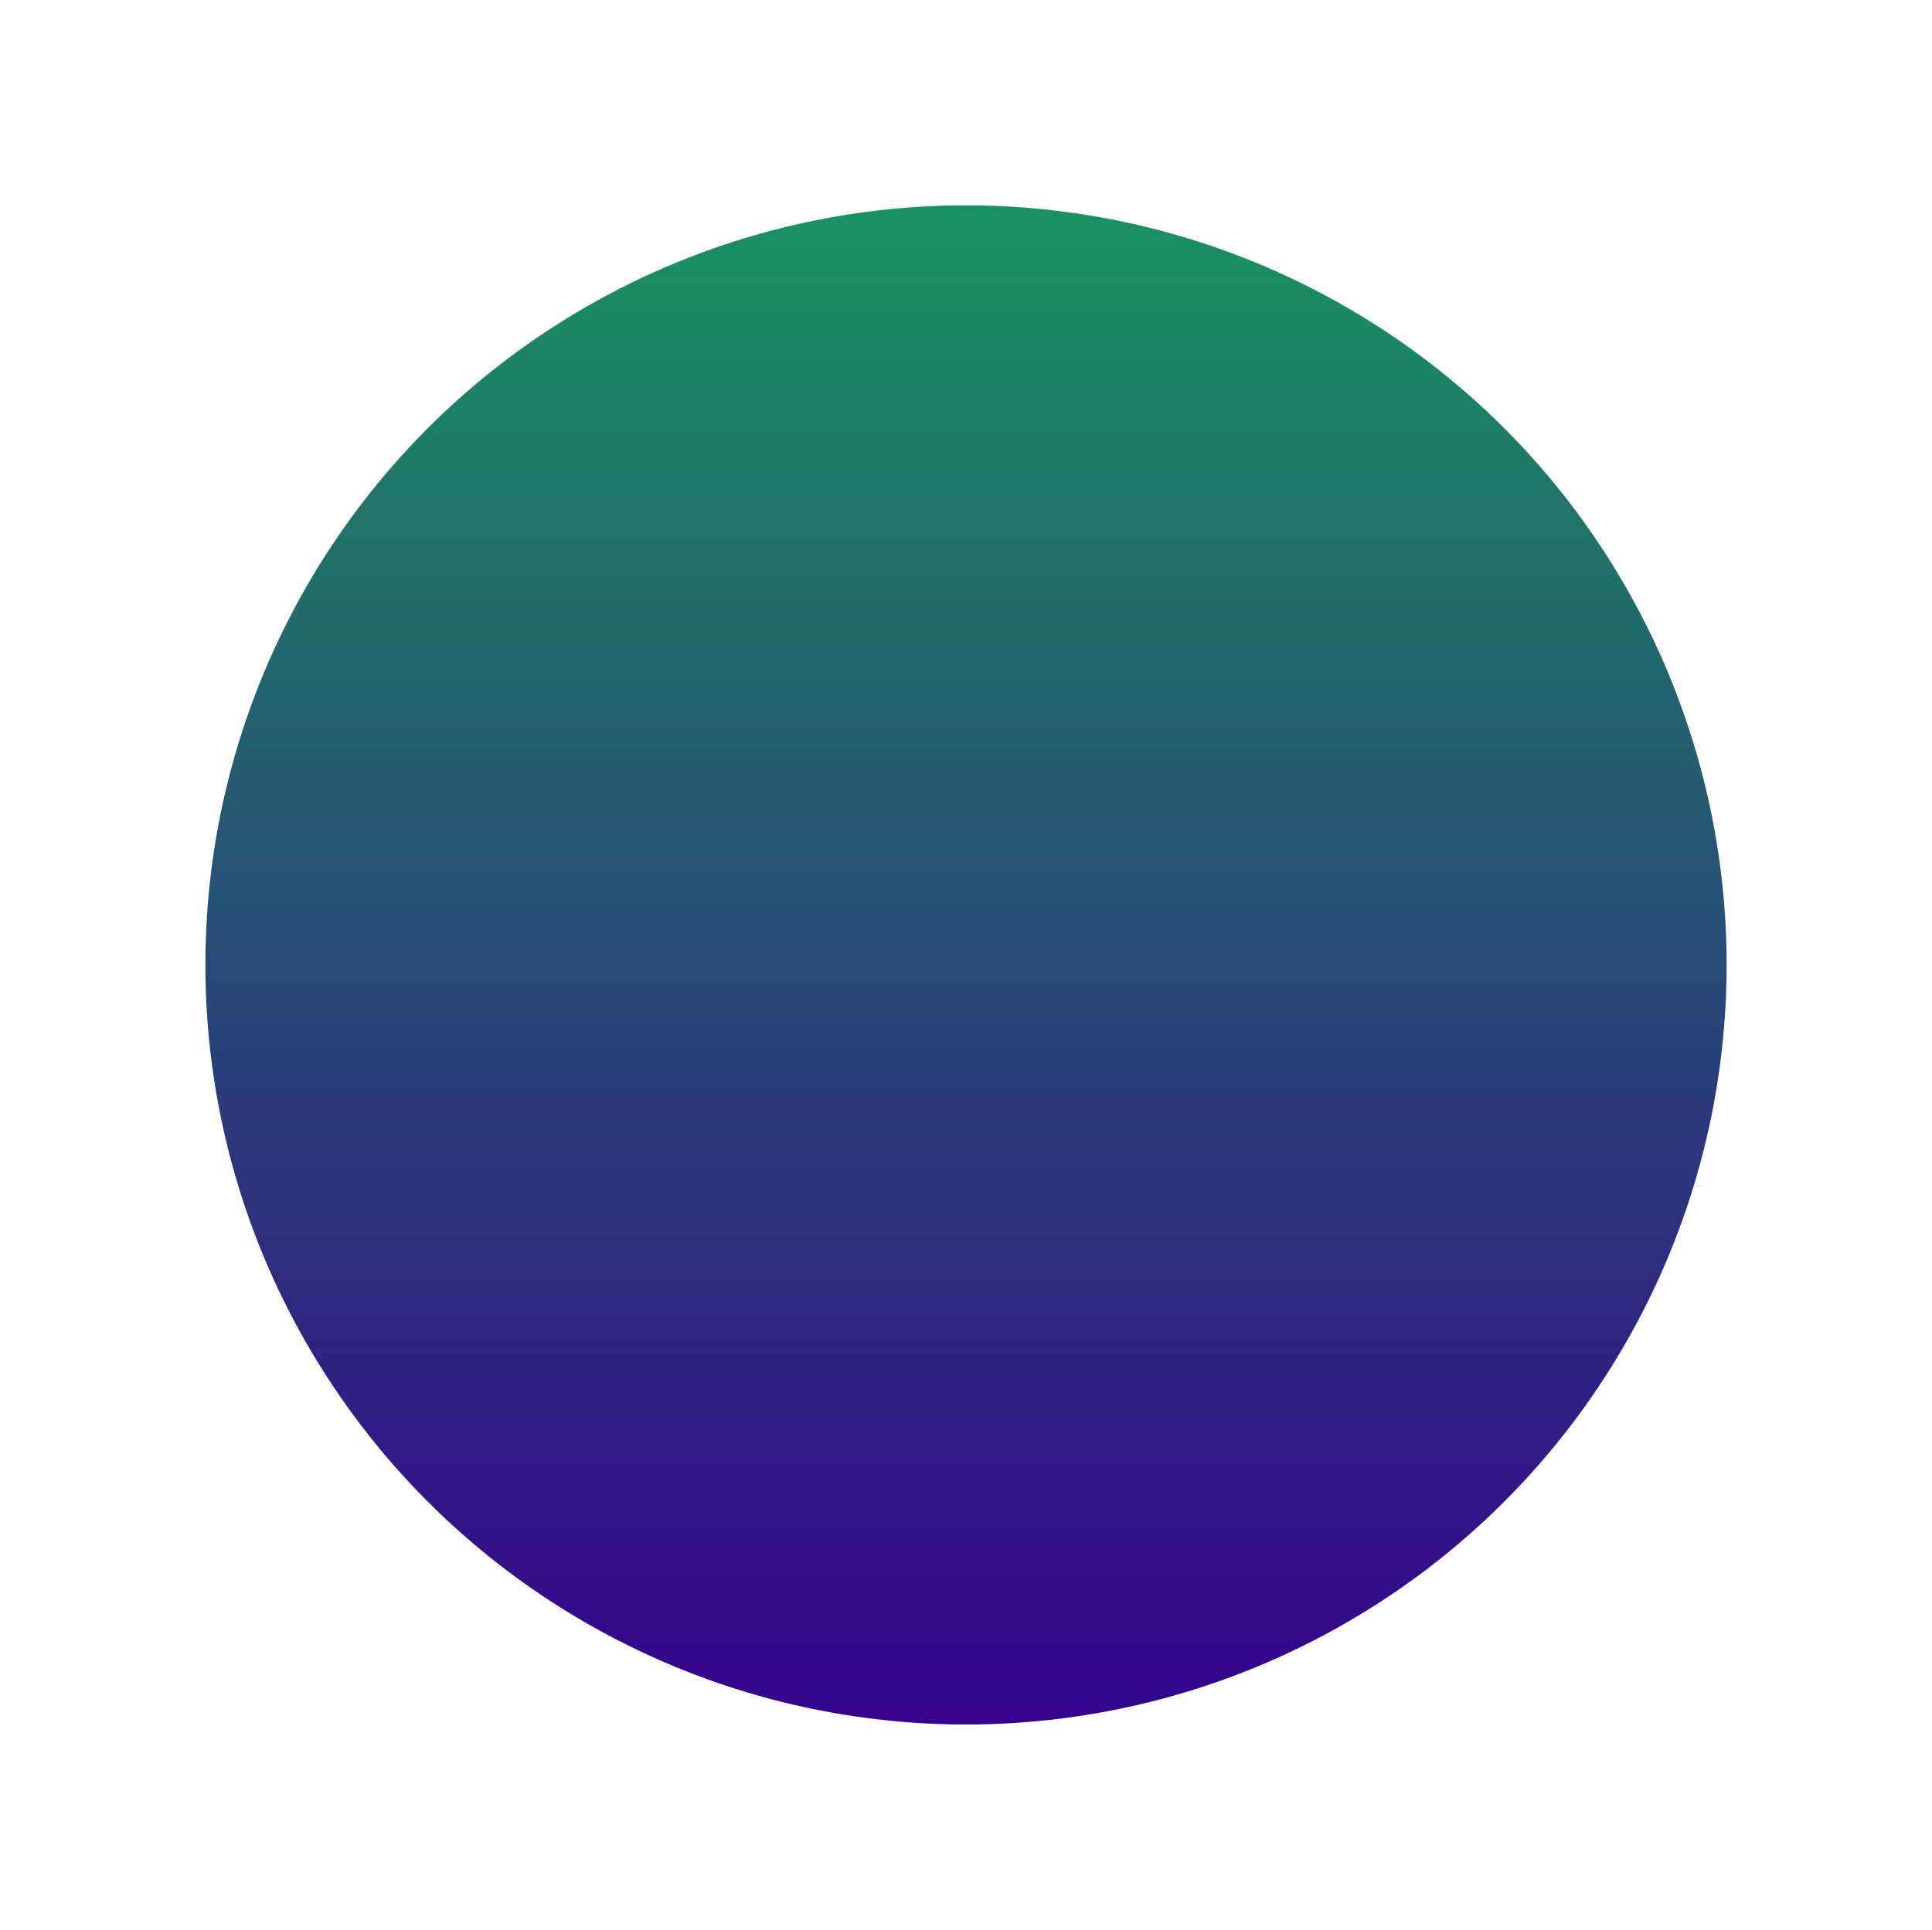 <svg xmlns="http://www.w3.org/2000/svg" width="1129.056" height="1128.056" viewBox="0 0 1129.056 1128.056">
    <defs>
        <linearGradient id="a" x1=".5" x2=".5" y2="1" gradientUnits="objectBoundingBox">
            <stop offset="0" stop-color="#19935f"/>
            <stop offset="1" stop-color="#36008d"/>
        </linearGradient>
    </defs>
    <ellipse data-name="Ellipse 3" cx="444.5" cy="444" rx="444.5" ry="444" transform="translate(120.028 120.028)" style="fill:url(#a)"/>
</svg>
